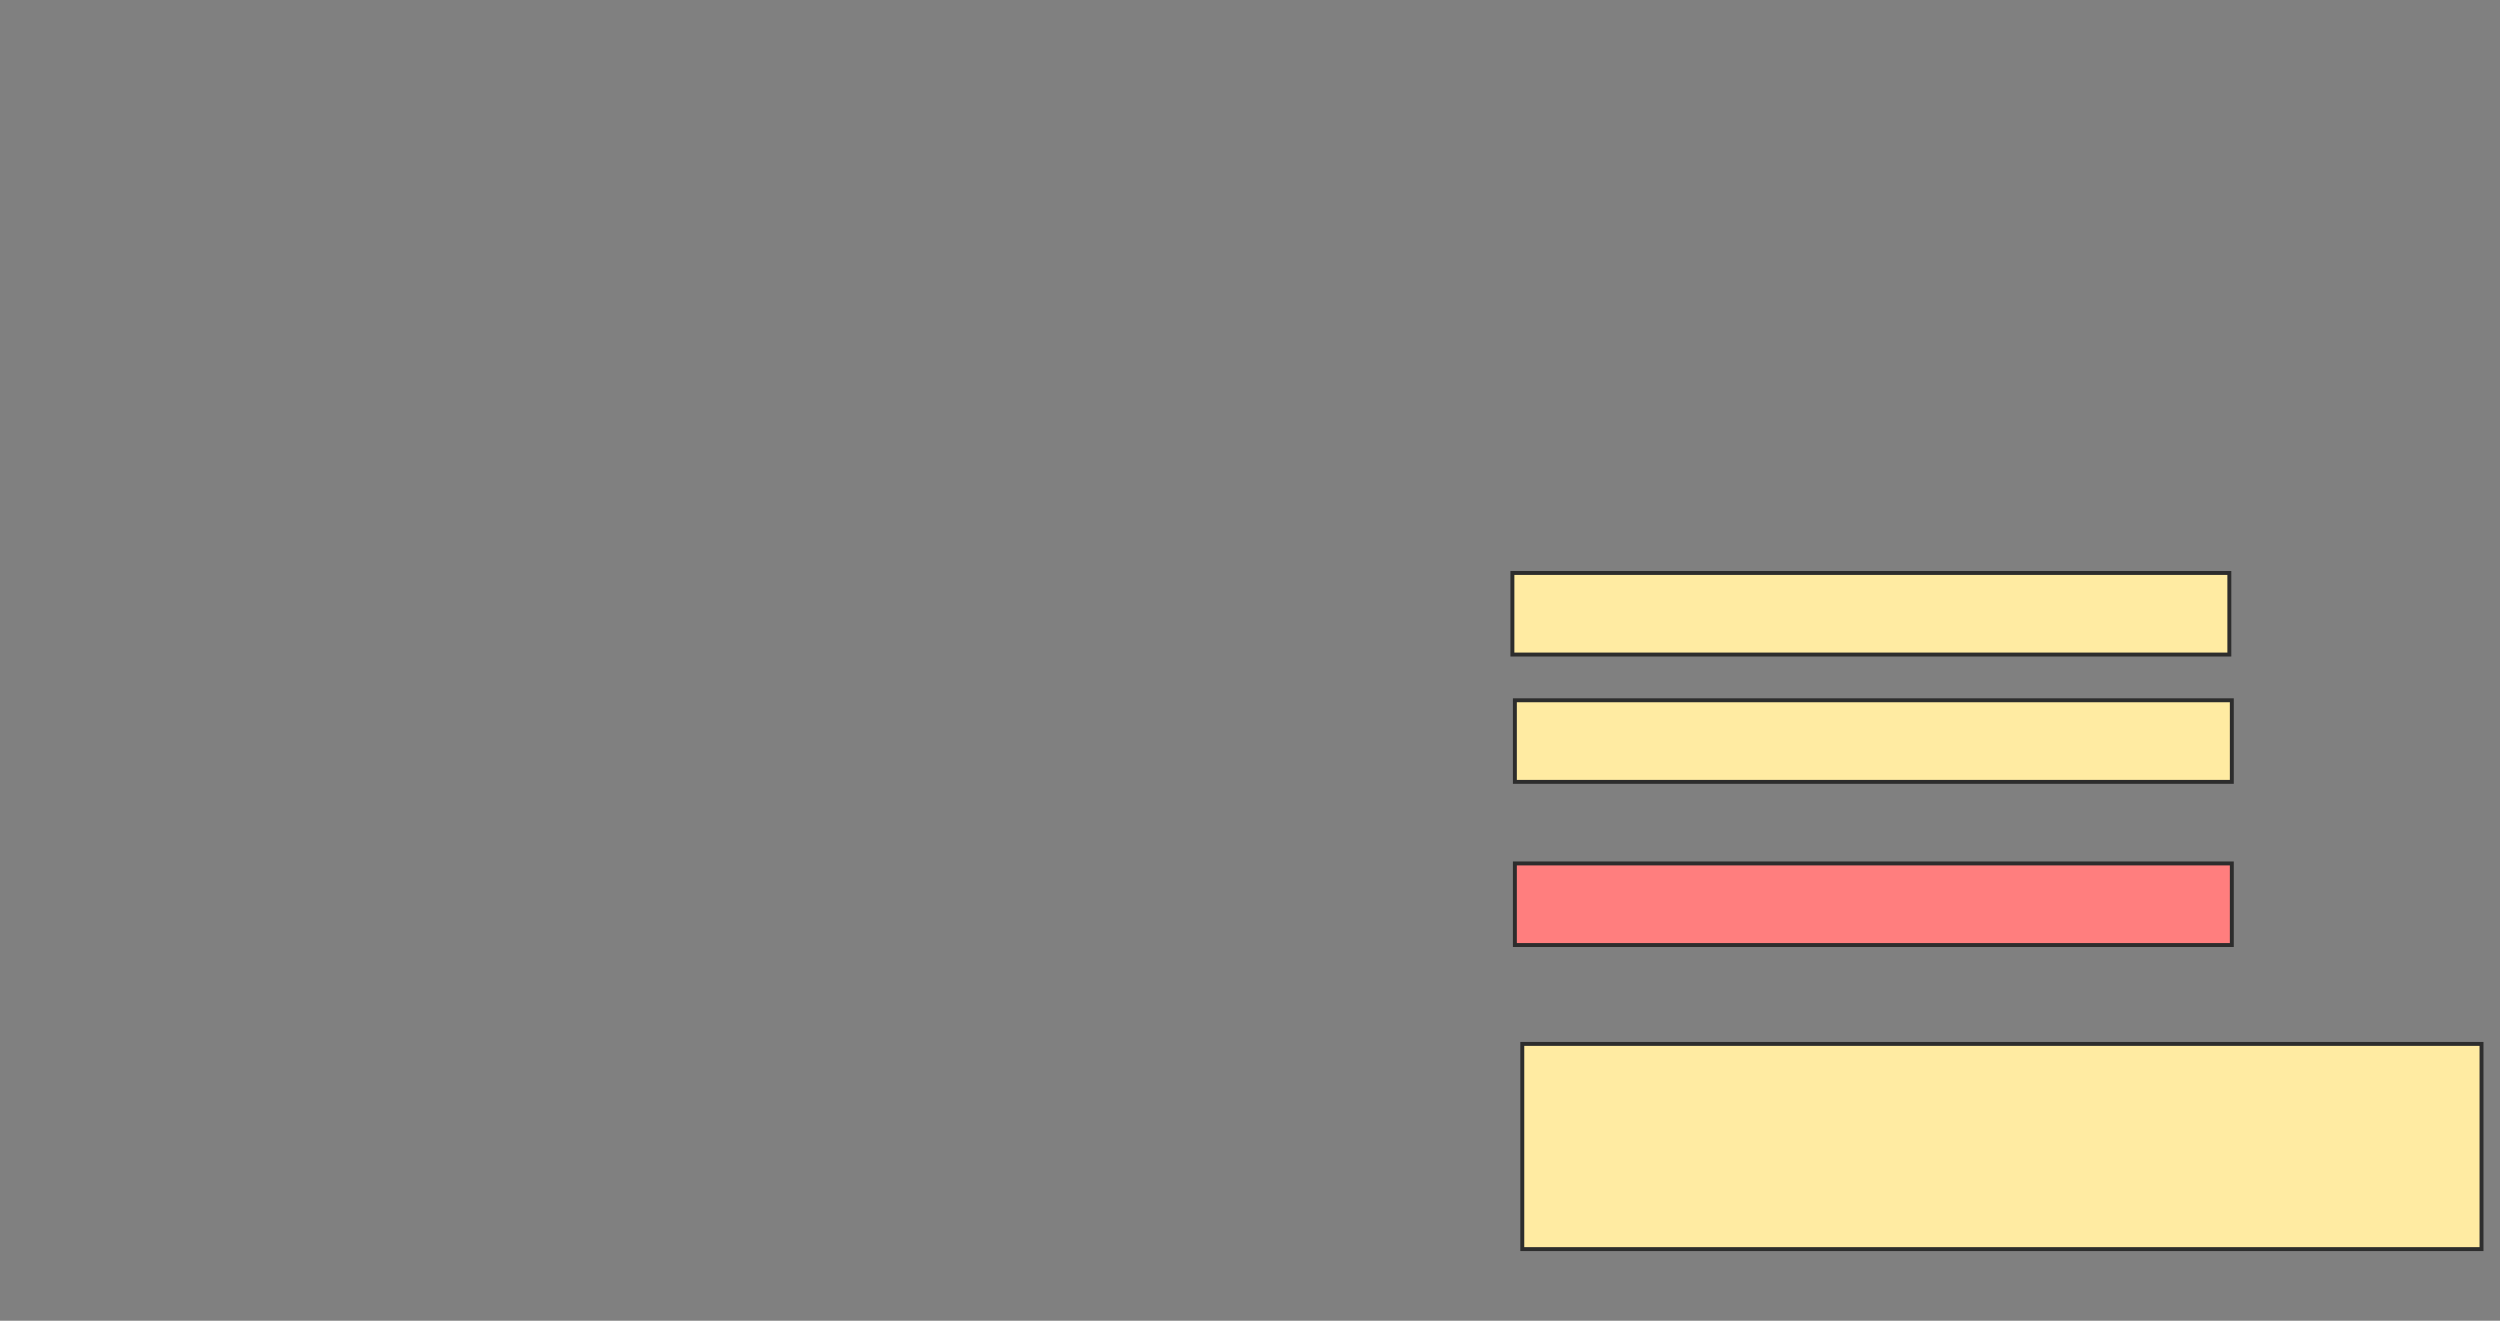 <svg xmlns="http://www.w3.org/2000/svg" width="636" height="336">
 <rect width="100%" height="100%" fill="#808080" stroke="none"/>
 <!-- Created with Image Occlusion Enhanced -->
 <g>
  <title>Labels</title>
 </g>
 <g>
  <title>Masks</title>
  <rect id="3e1a56259fa24b6cb3bded94a2fae002-ao-1" height="20.755" width="182.39" y="145.761" x="384.755" stroke="#2D2D2D" fill="#FFEBA2"/>
  <rect id="3e1a56259fa24b6cb3bded94a2fae002-ao-2" height="20.755" width="182.39" y="178.151" x="385.384" stroke="#2D2D2D" fill="#FFEBA2"/>
  <rect id="3e1a56259fa24b6cb3bded94a2fae002-ao-3" height="20.755" width="182.39" y="219.66" x="385.384" stroke="#2D2D2D" fill="#FF7E7E" class="qshape"/>
  <rect stroke="#2D2D2D" id="3e1a56259fa24b6cb3bded94a2fae002-ao-4" height="52.201" width="244.025" y="265.572" x="387.27" fill="#FFEBA2"/>
 </g>
</svg>